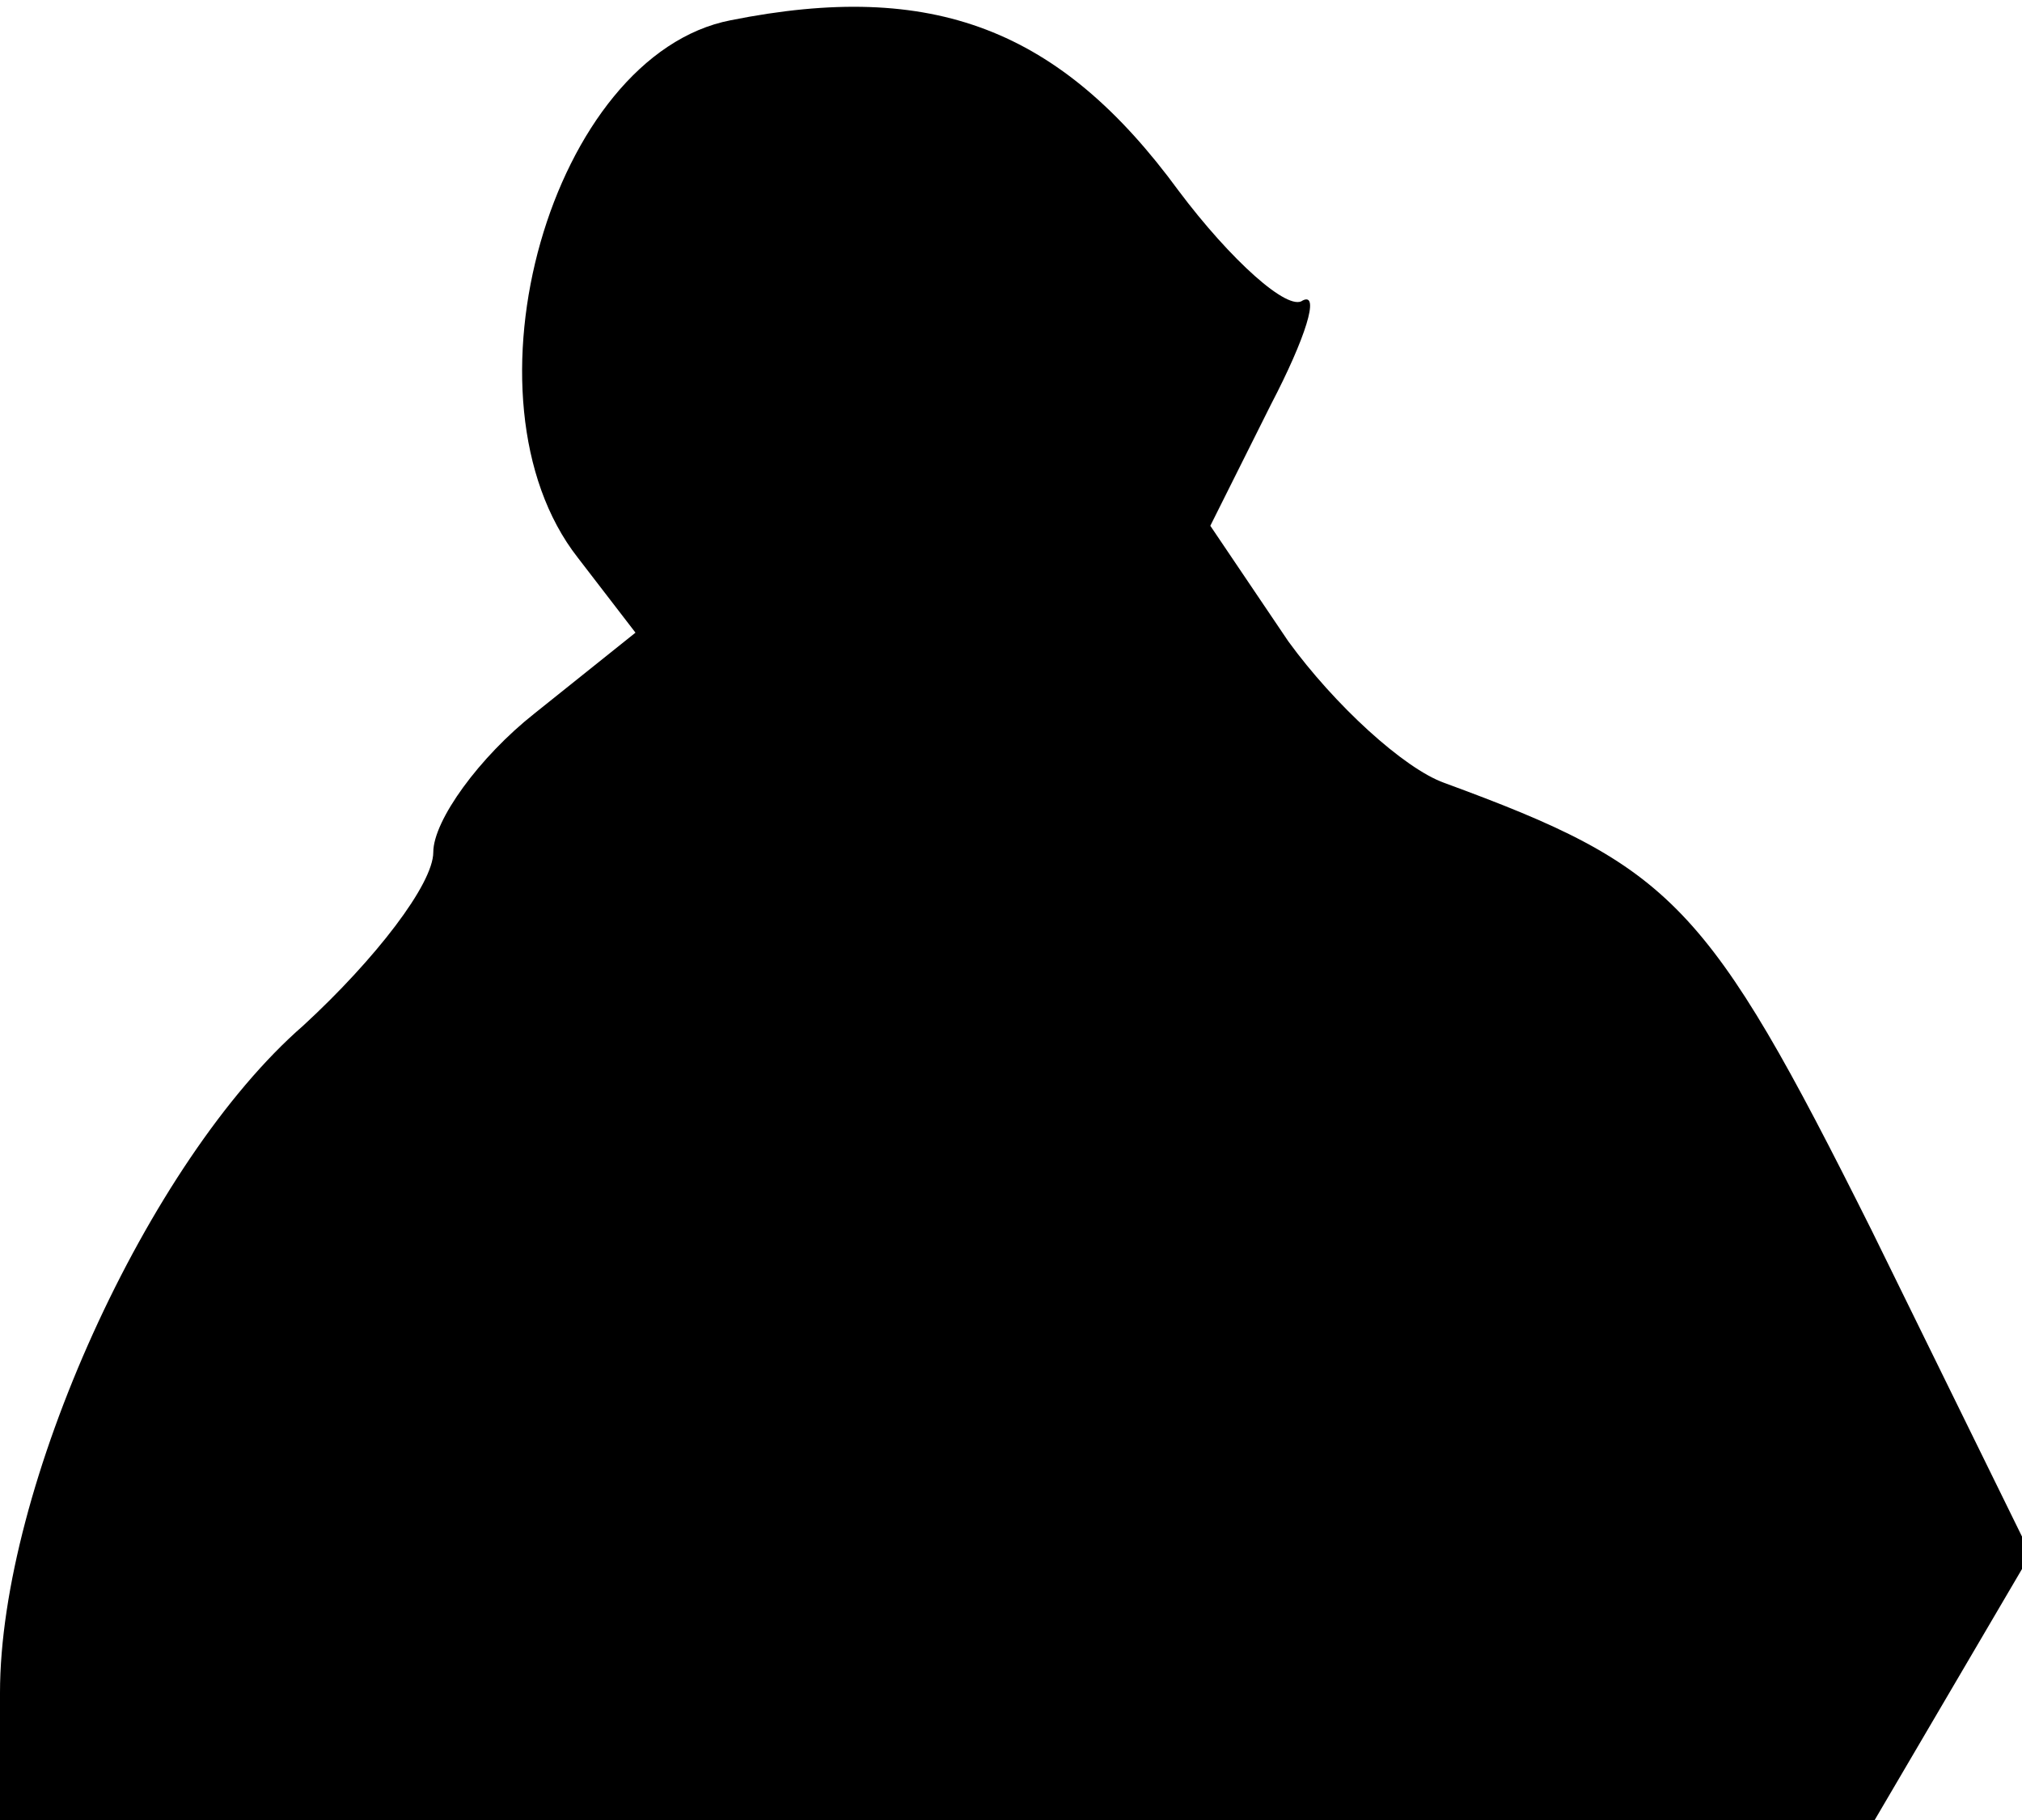 <?xml version="1.0" standalone="no"?>
<!DOCTYPE svg PUBLIC "-//W3C//DTD SVG 20010904//EN"
 "http://www.w3.org/TR/2001/REC-SVG-20010904/DTD/svg10.dtd">
<svg version="1.0" xmlns="http://www.w3.org/2000/svg"
 width="70pt" height="63pt" viewBox="0 0 70 63"
 preserveAspectRatio="xMidYMid meet">
<g transform="translate(0,63) scale(0.1,-0.1)"
fill="#000000" stroke="none">
<path fill="#000000" stroke="none" d="M253 623 c-62 -12 -96 -131 -53 -186
l20 -26 -35 -28 c-19 -15 -35 -37 -35 -48 0 -11 -20 -37 -45 -60 -54 -47 -105
-160 -105 -231 l0 -44 325 0 324 0 27 46 27 46 -55 112 c-57 114 -69 126 -148
155 -14 5 -38 27 -54 49 l-27 40 21 42 c12 23 17 39 11 36 -5 -4 -25 14 -43
38 -41 56 -85 73 -155 59z"/>
</g>
</svg>
